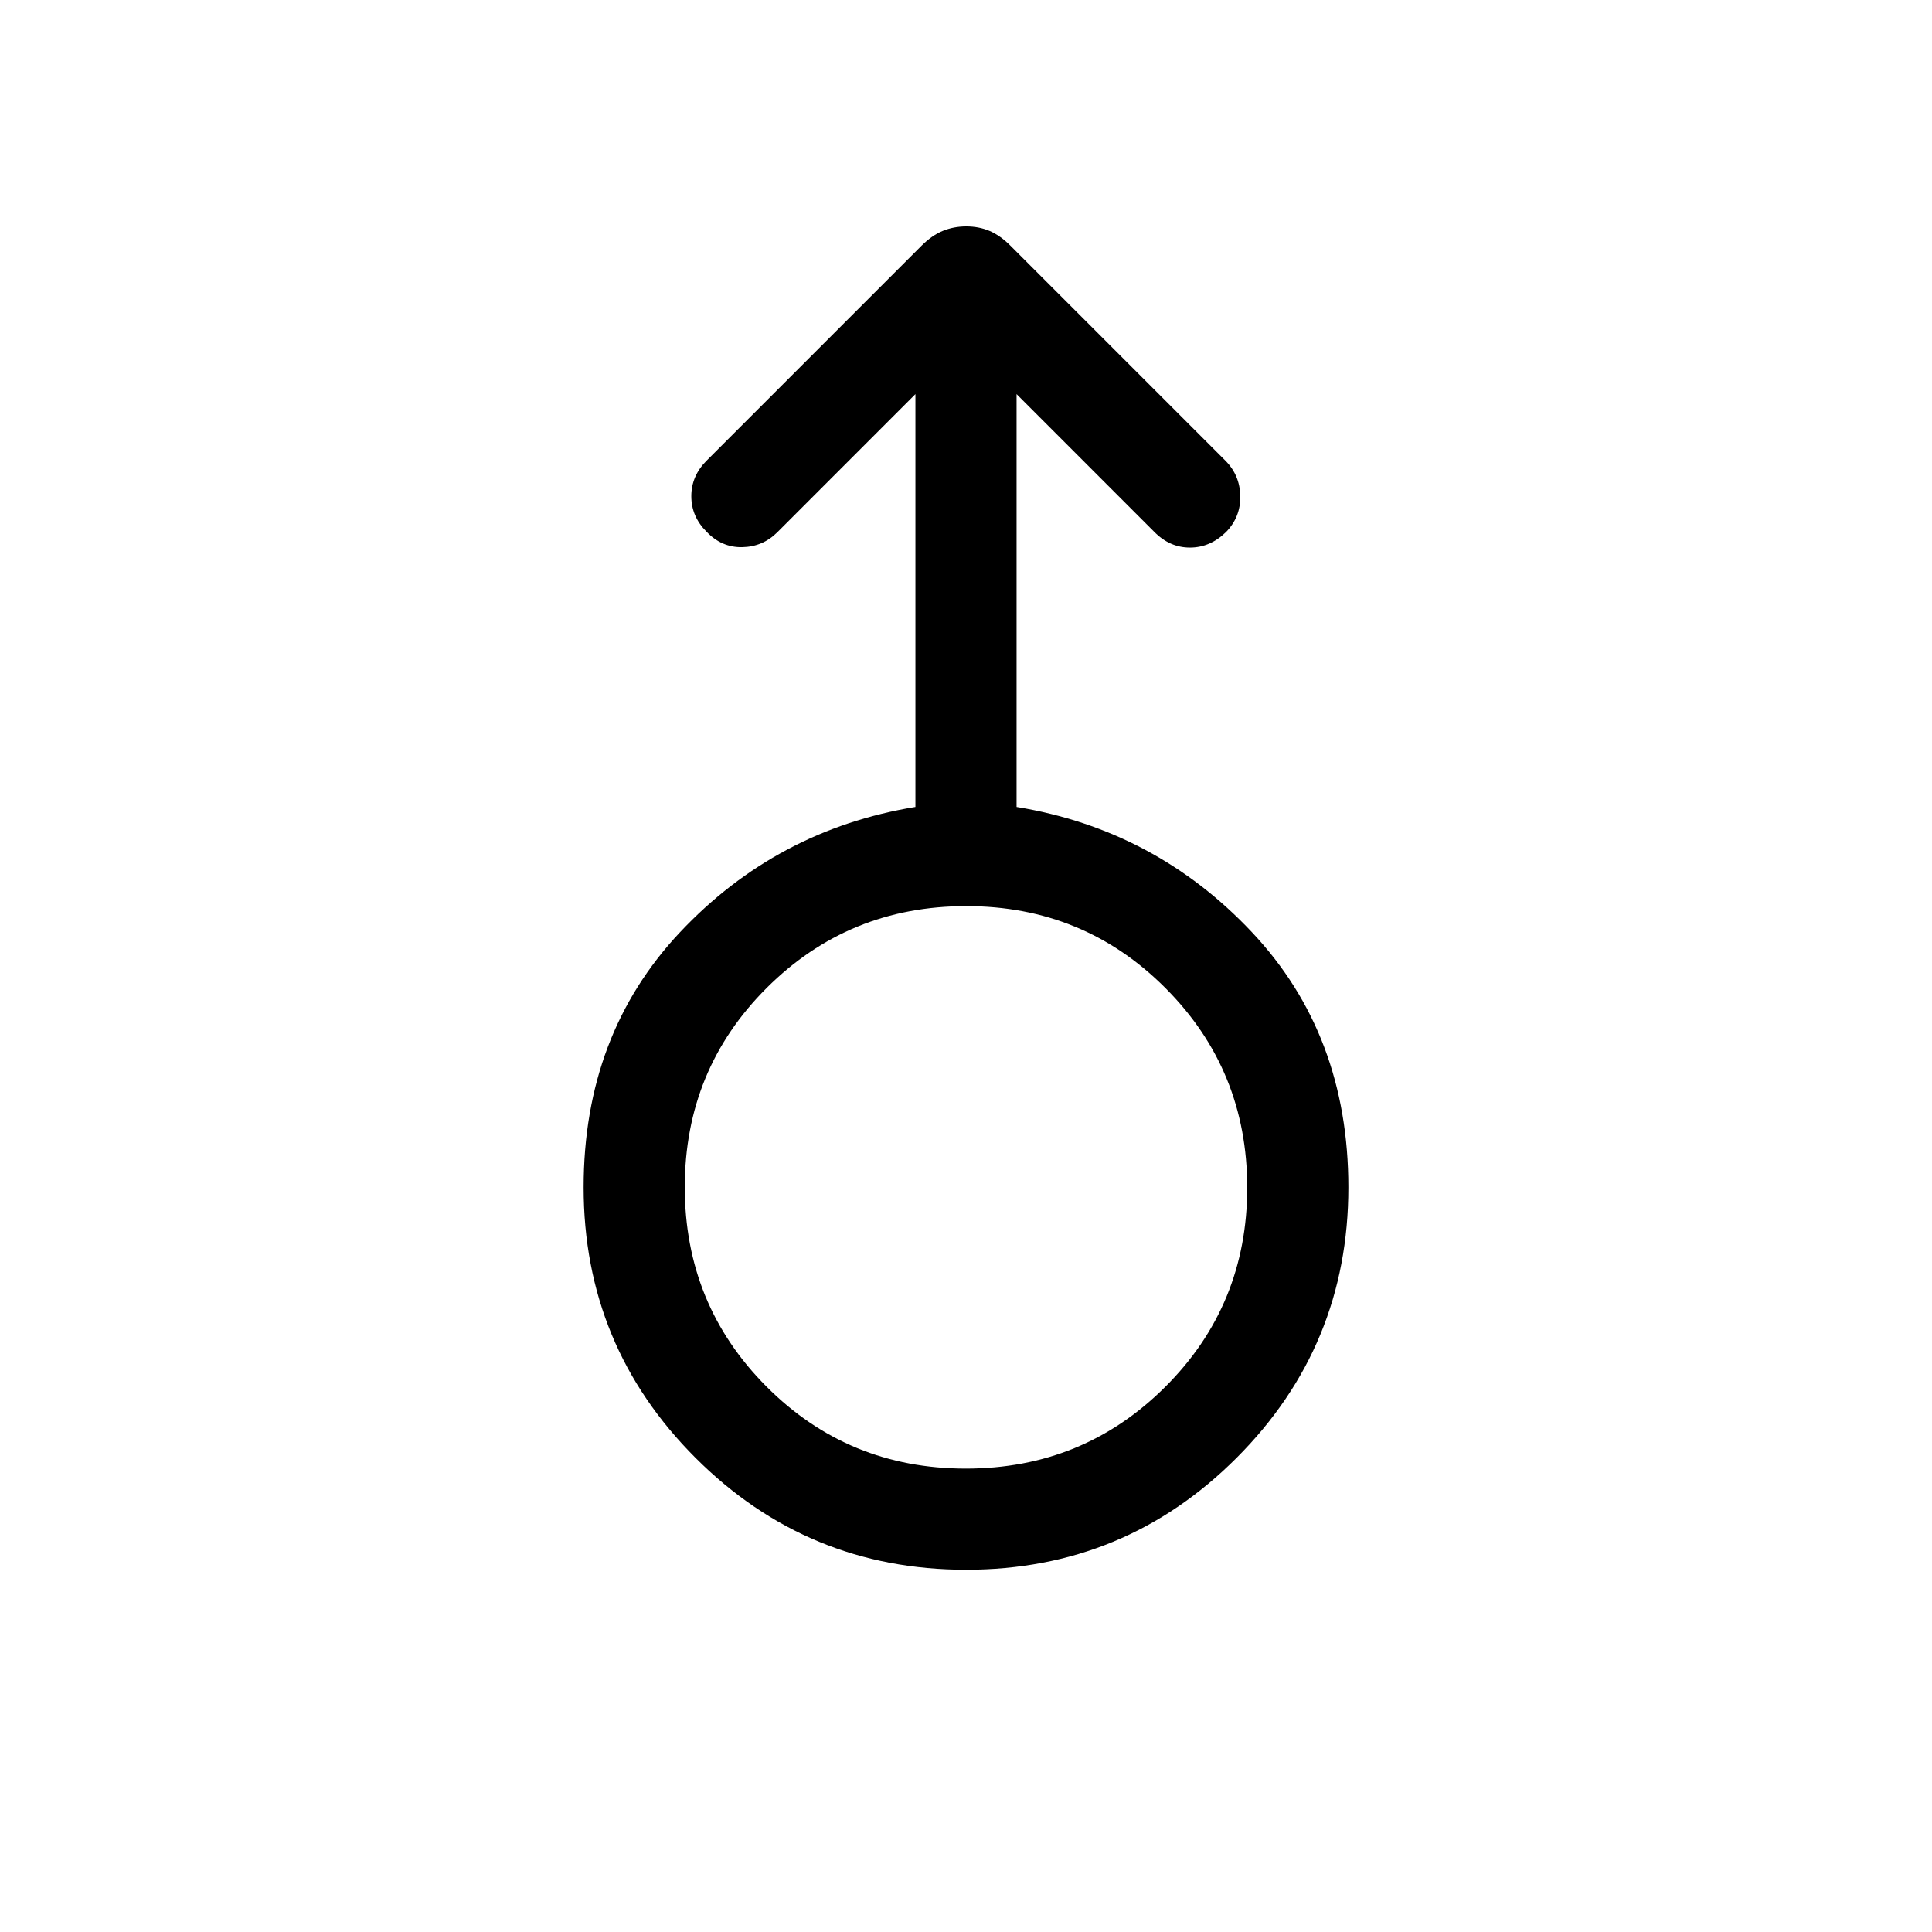 <svg xmlns="http://www.w3.org/2000/svg" viewBox="0 -960 960 960" width="32" height="32"><path d="M480.06-180q-78.83 0-134.44-55.58Q290-291.15 290-370q0-75.92 47.94-126.82 47.93-50.9 116.93-62.21v-205.13l-68.61 68.62q-7.23 7.23-17.47 7.42-10.23.2-17.74-7.71-7.54-7.53-7.54-17.61 0-10.07 7.62-17.69l106.81-106.81q5.09-5.08 10.51-7.32 5.42-2.23 11.69-2.23t11.55 2.23q5.28 2.24 10.37 7.32l106.81 106.81q7.23 7.23 7.42 17.63.2 10.4-7.07 17.86-7.91 7.72-17.95 7.72t-17.73-7.82l-68.41-68.42v205.13q69 11.31 116.93 62.21Q670-445.92 670-370q0 78.85-55.56 134.42Q558.88-180 480.06-180Zm-.17-50.26q58.39 0 99.12-40.62 40.73-40.62 40.73-99.01 0-58.39-40.61-99.12-40.62-40.74-99.02-40.74-58.39 0-99.12 40.62-40.73 40.62-40.73 99.02 0 58.39 40.62 99.12 40.61 40.73 99.01 40.73ZM480-370Z"/></svg>